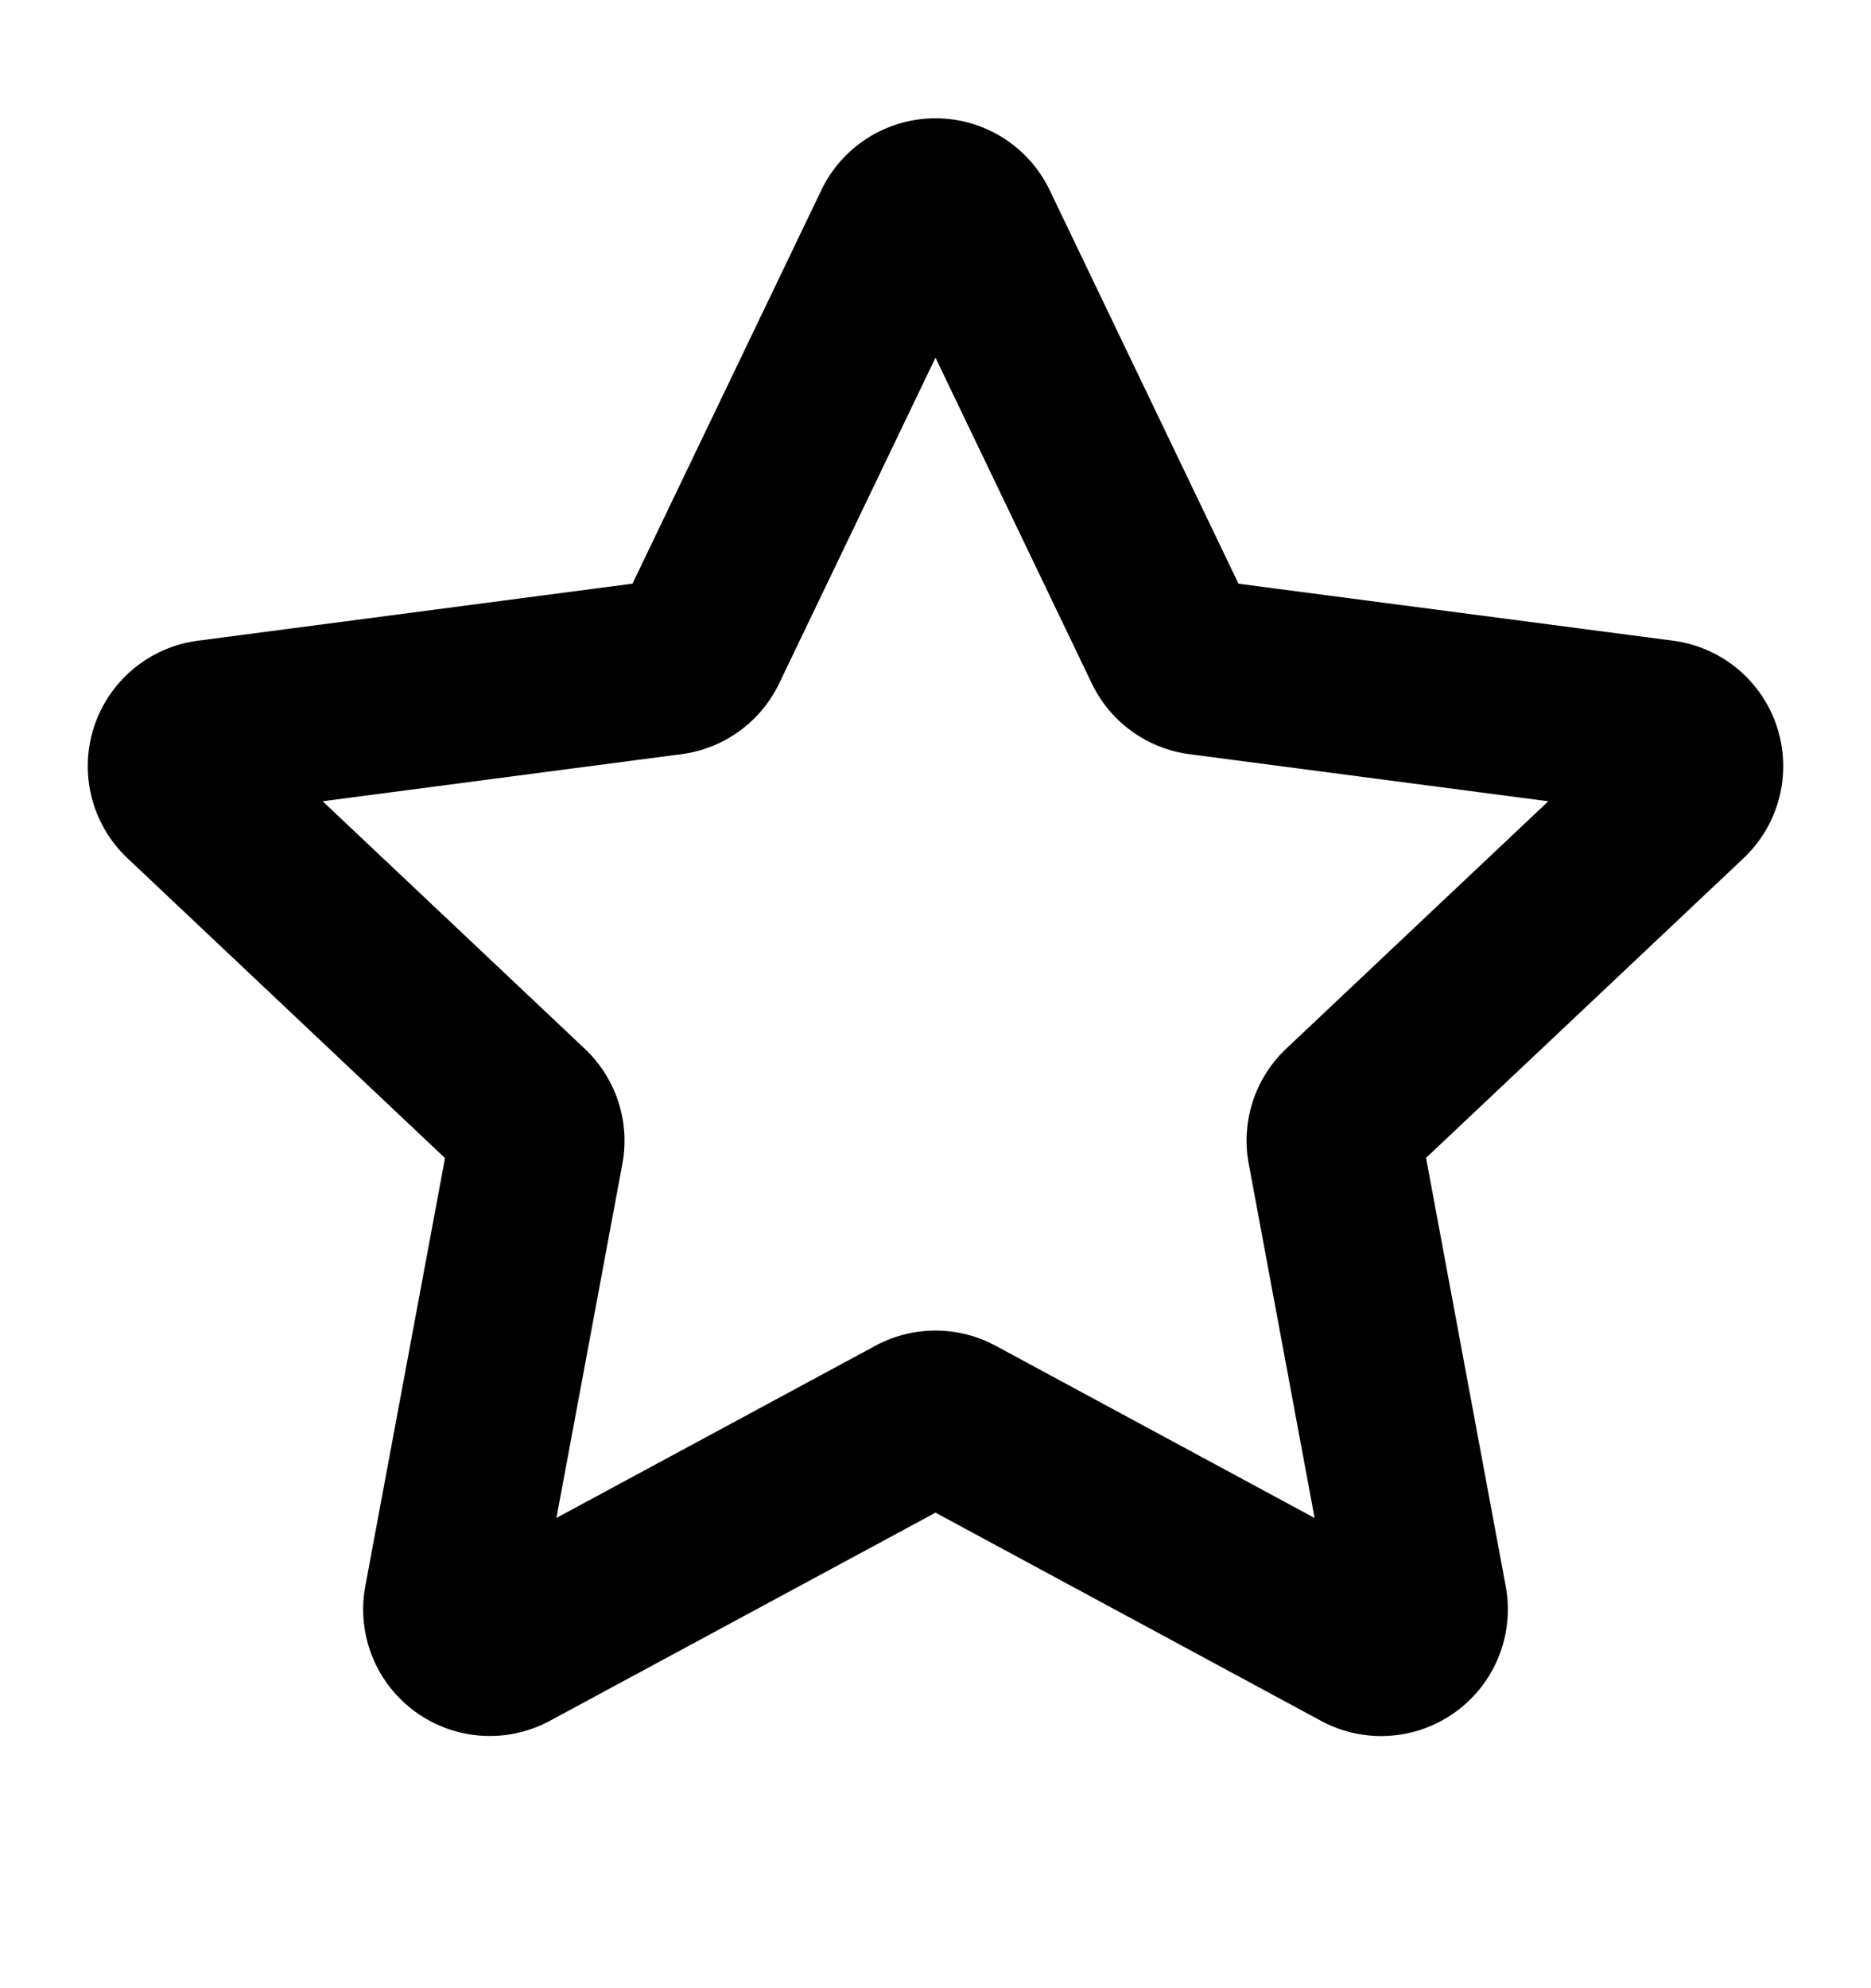 <svg xmlns="http://www.w3.org/2000/svg" width="16" height="17" fill="none" viewBox="0 0 16 17">
  <path stroke="currentColor" stroke-linecap="round" stroke-linejoin="round" stroke-width="1.5" d="M7.7 1.95a.333.333 0 0 1 .6 0l1.713 3.57a.333.333 0 0 0 .256.185l3.941.517a.332.332 0 0 1 .186.57l-2.882 2.72a.331.331 0 0 0-.098.302l.723 3.887a.333.333 0 0 1-.486.353l-3.495-1.887a.333.333 0 0 0-.316 0l-3.496 1.887a.333.333 0 0 1-.485-.353l.724-3.887a.331.331 0 0 0-.099-.301L1.604 6.792a.332.332 0 0 1 .186-.57l3.94-.517a.333.333 0 0 0 .257-.186L7.7 1.95Z"/>
</svg>

